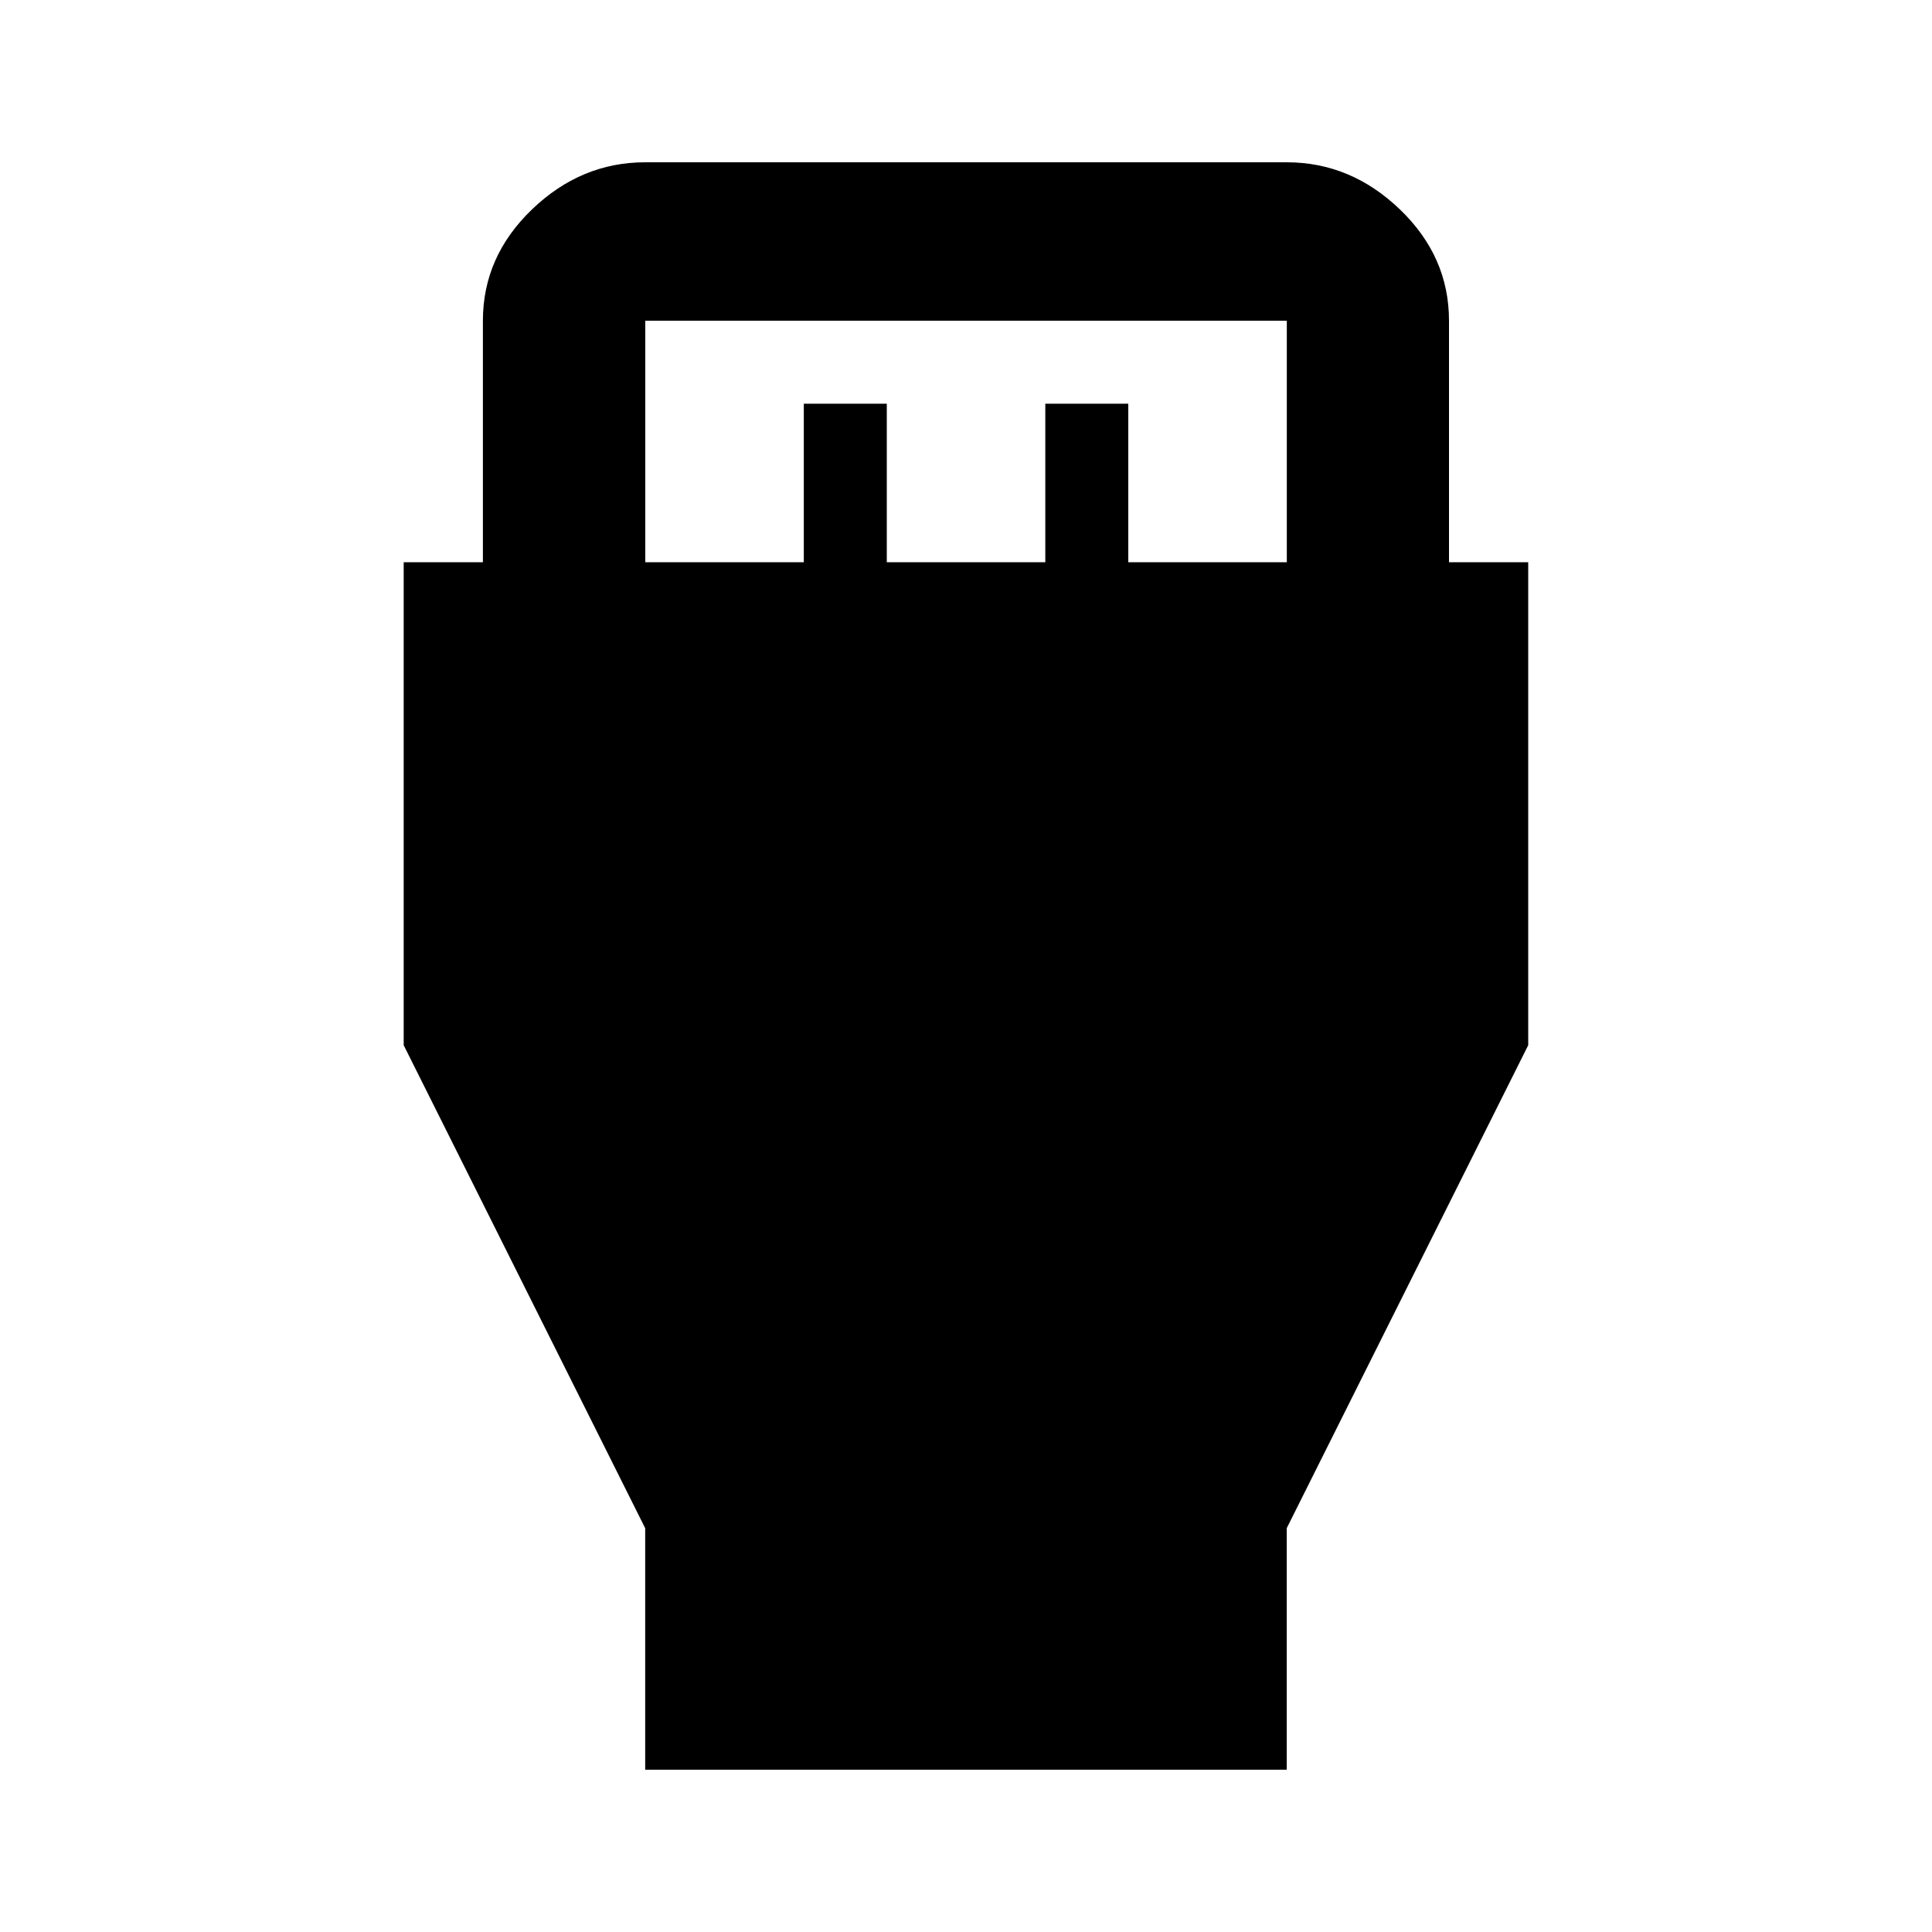 <!-- Generated by IcoMoon.io -->
<svg version="1.1" xmlns="http://www.w3.org/2000/svg" width="20" height="20" viewBox="0 0 20 20">
<title>settings_input_hdmi</title>
<path d="M6.68 3.32v2.5h1.641v-1.641h0.859v1.641h1.641v-1.641h0.859v1.641h1.641v-2.5h-6.641zM15 5.82h0.82v5l-2.5 5v2.5h-6.641v-2.5l-2.5-5v-5h0.82v-2.5q0-0.664 0.508-1.152t1.172-0.488h6.641q0.664 0 1.172 0.488t0.508 1.152v2.5z"></path>
</svg>
